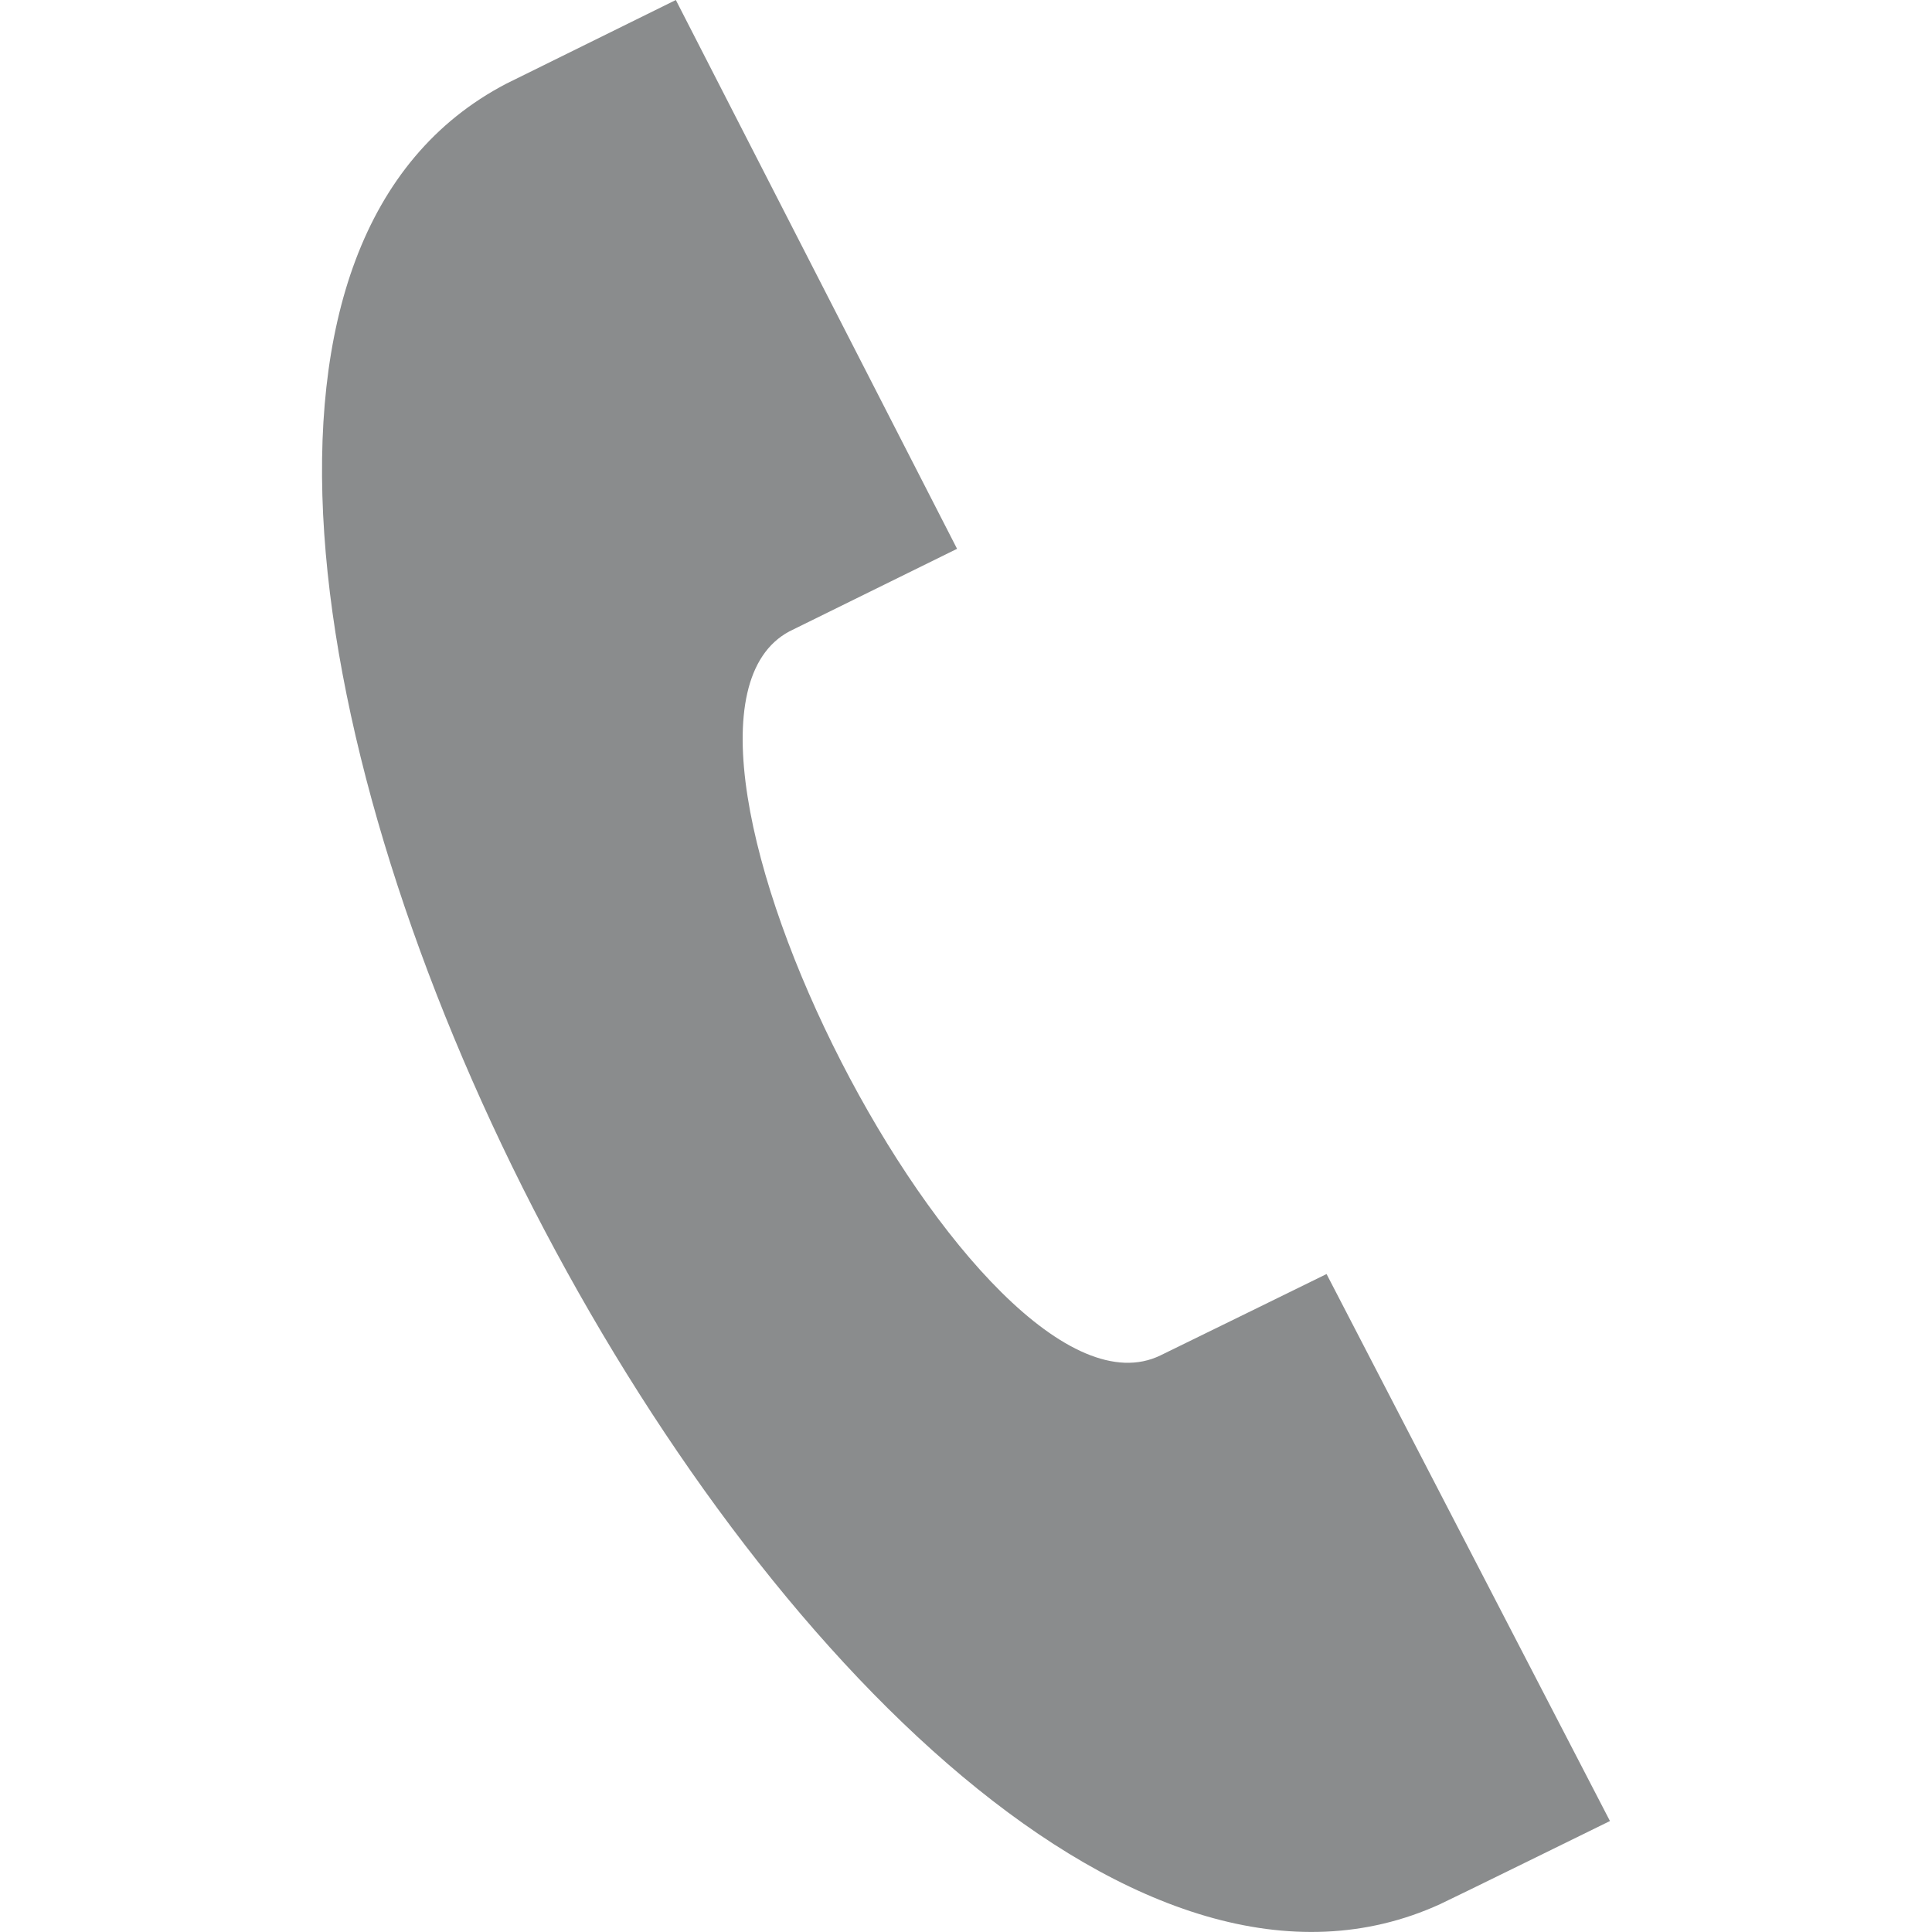 <svg width="16" height="16" viewBox="0 0 16 16" fill="none" xmlns="http://www.w3.org/2000/svg">
<path d="M13.333 15.081L10.986 10.551C10.981 10.553 9.67 11.197 9.61 11.225C8.117 11.949 5.077 6.011 6.537 5.229L7.926 4.545L5.597 0L4.193 0.693C-0.608 3.196 7.015 18.014 11.927 15.769C12.007 15.733 13.328 15.083 13.333 15.081Z" fill="#8A8C8D"/>
</svg>
